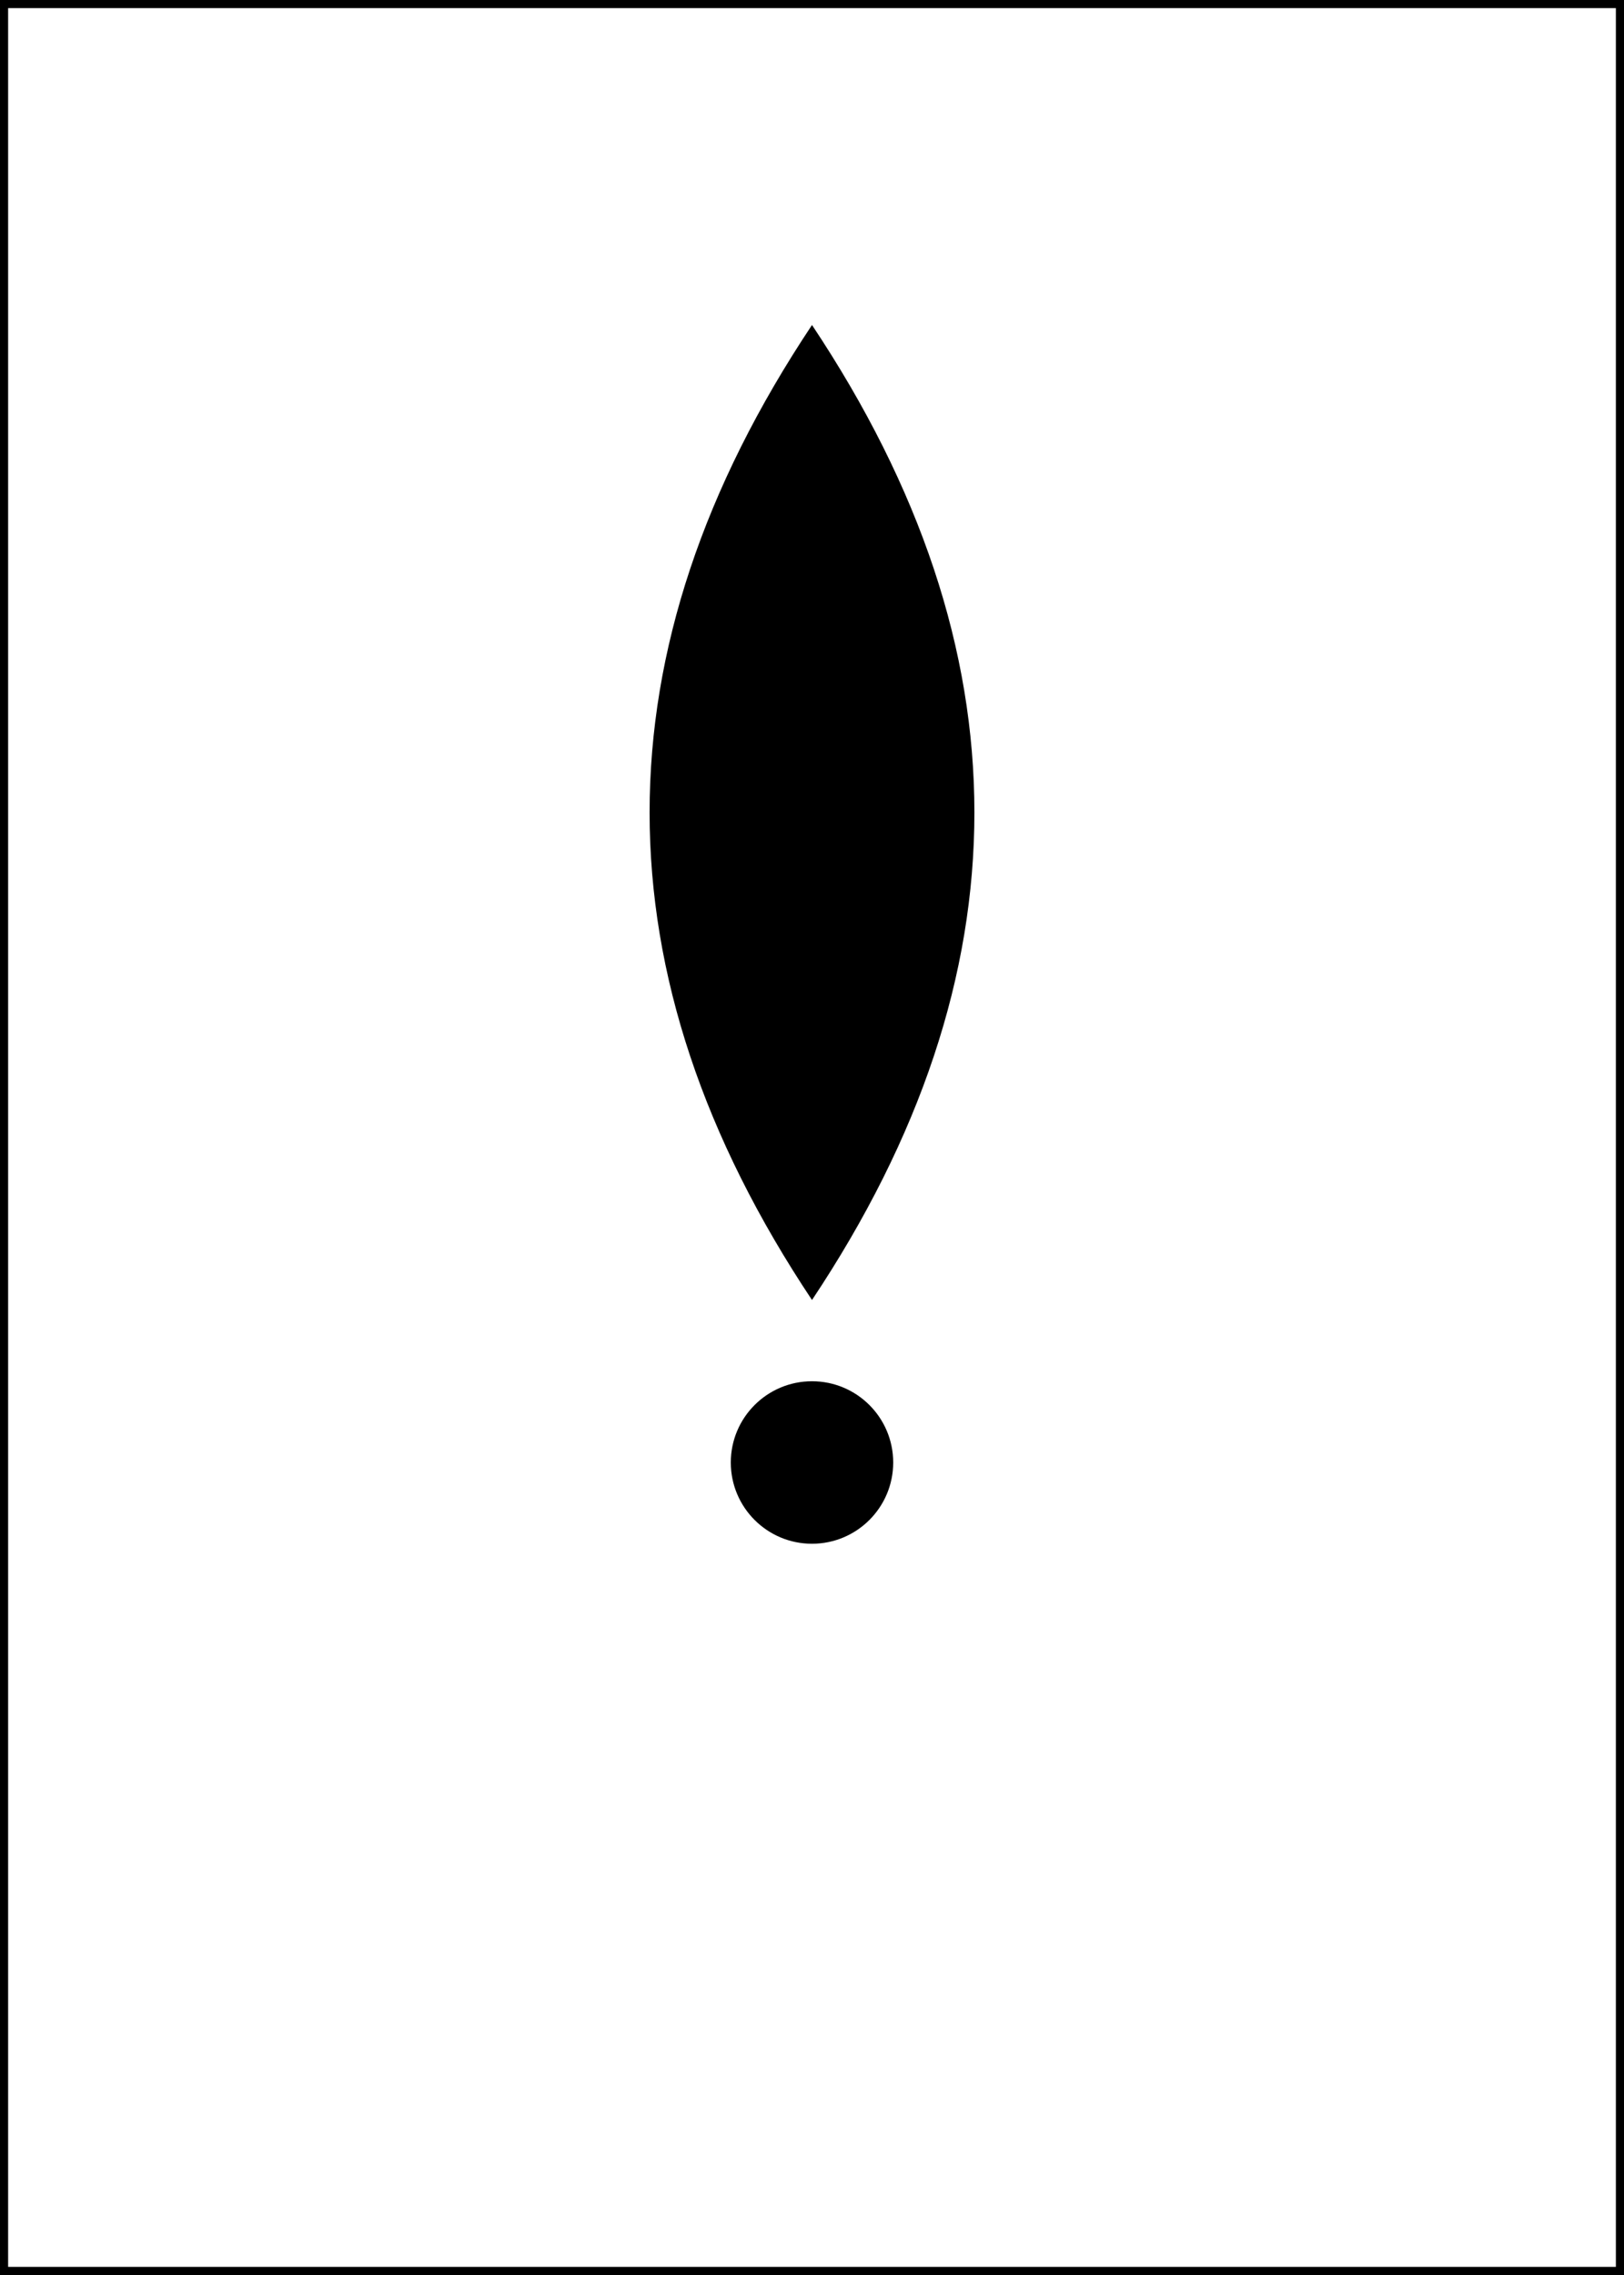<svg xmlns="http://www.w3.org/2000/svg" width="100" height="140">
  <rect width="100%" height="100%" fill="#808080" stroke="none"/>
  <rect width="100" height="140" fill="white" stroke="black" />
  <path d="M50 20 Q30 50, 50 80 Q70 50, 50 20 Z" fill="black"/>
  <circle cx="50" cy="90" r="5" fill="black"/>
</svg>
